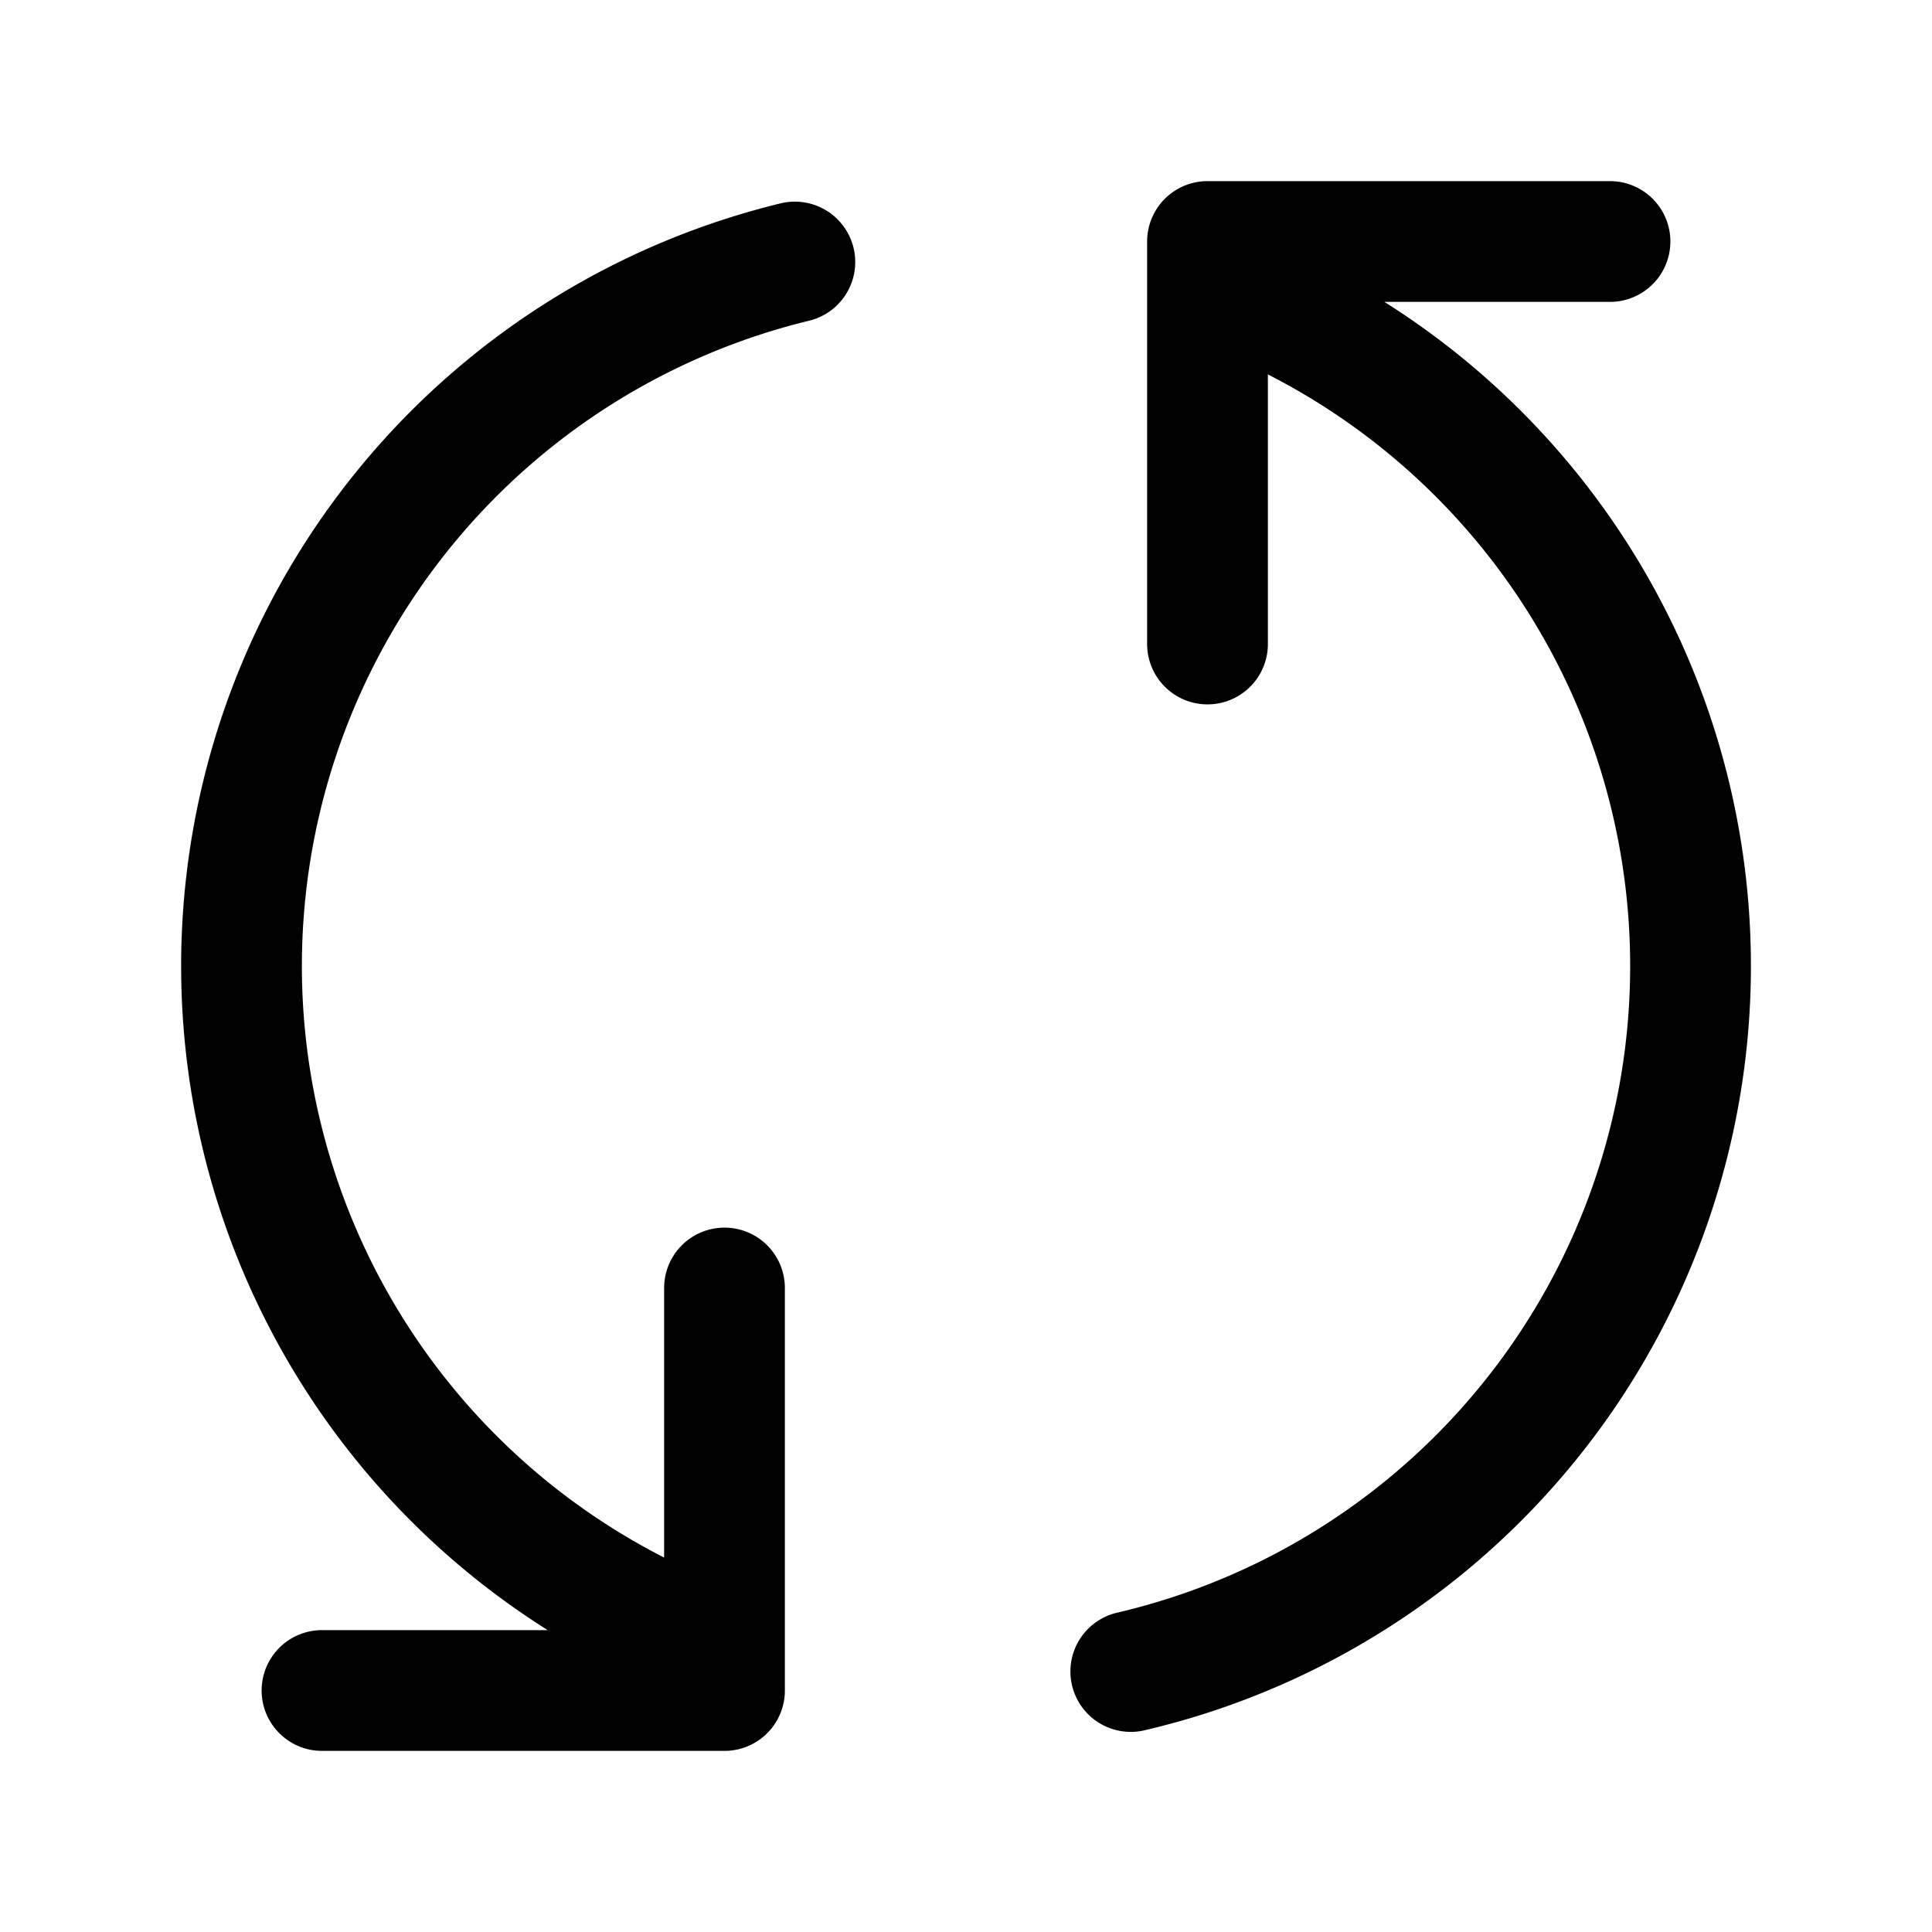 <svg xmlns="http://www.w3.org/2000/svg" fill="none" viewBox="0 0 24 24" stroke-width="1.5" stroke="currentColor" aria-hidden="true" data-slot="icon">
  <path stroke-linecap="round" stroke-linejoin="round" d="M9.874 3.255a9 9 0 0 0-1.371 17.038M9 16v5H4M20 3h-5v5m-.953 12.764A9 9 0 0 0 15.75 3.818"/>
</svg>
